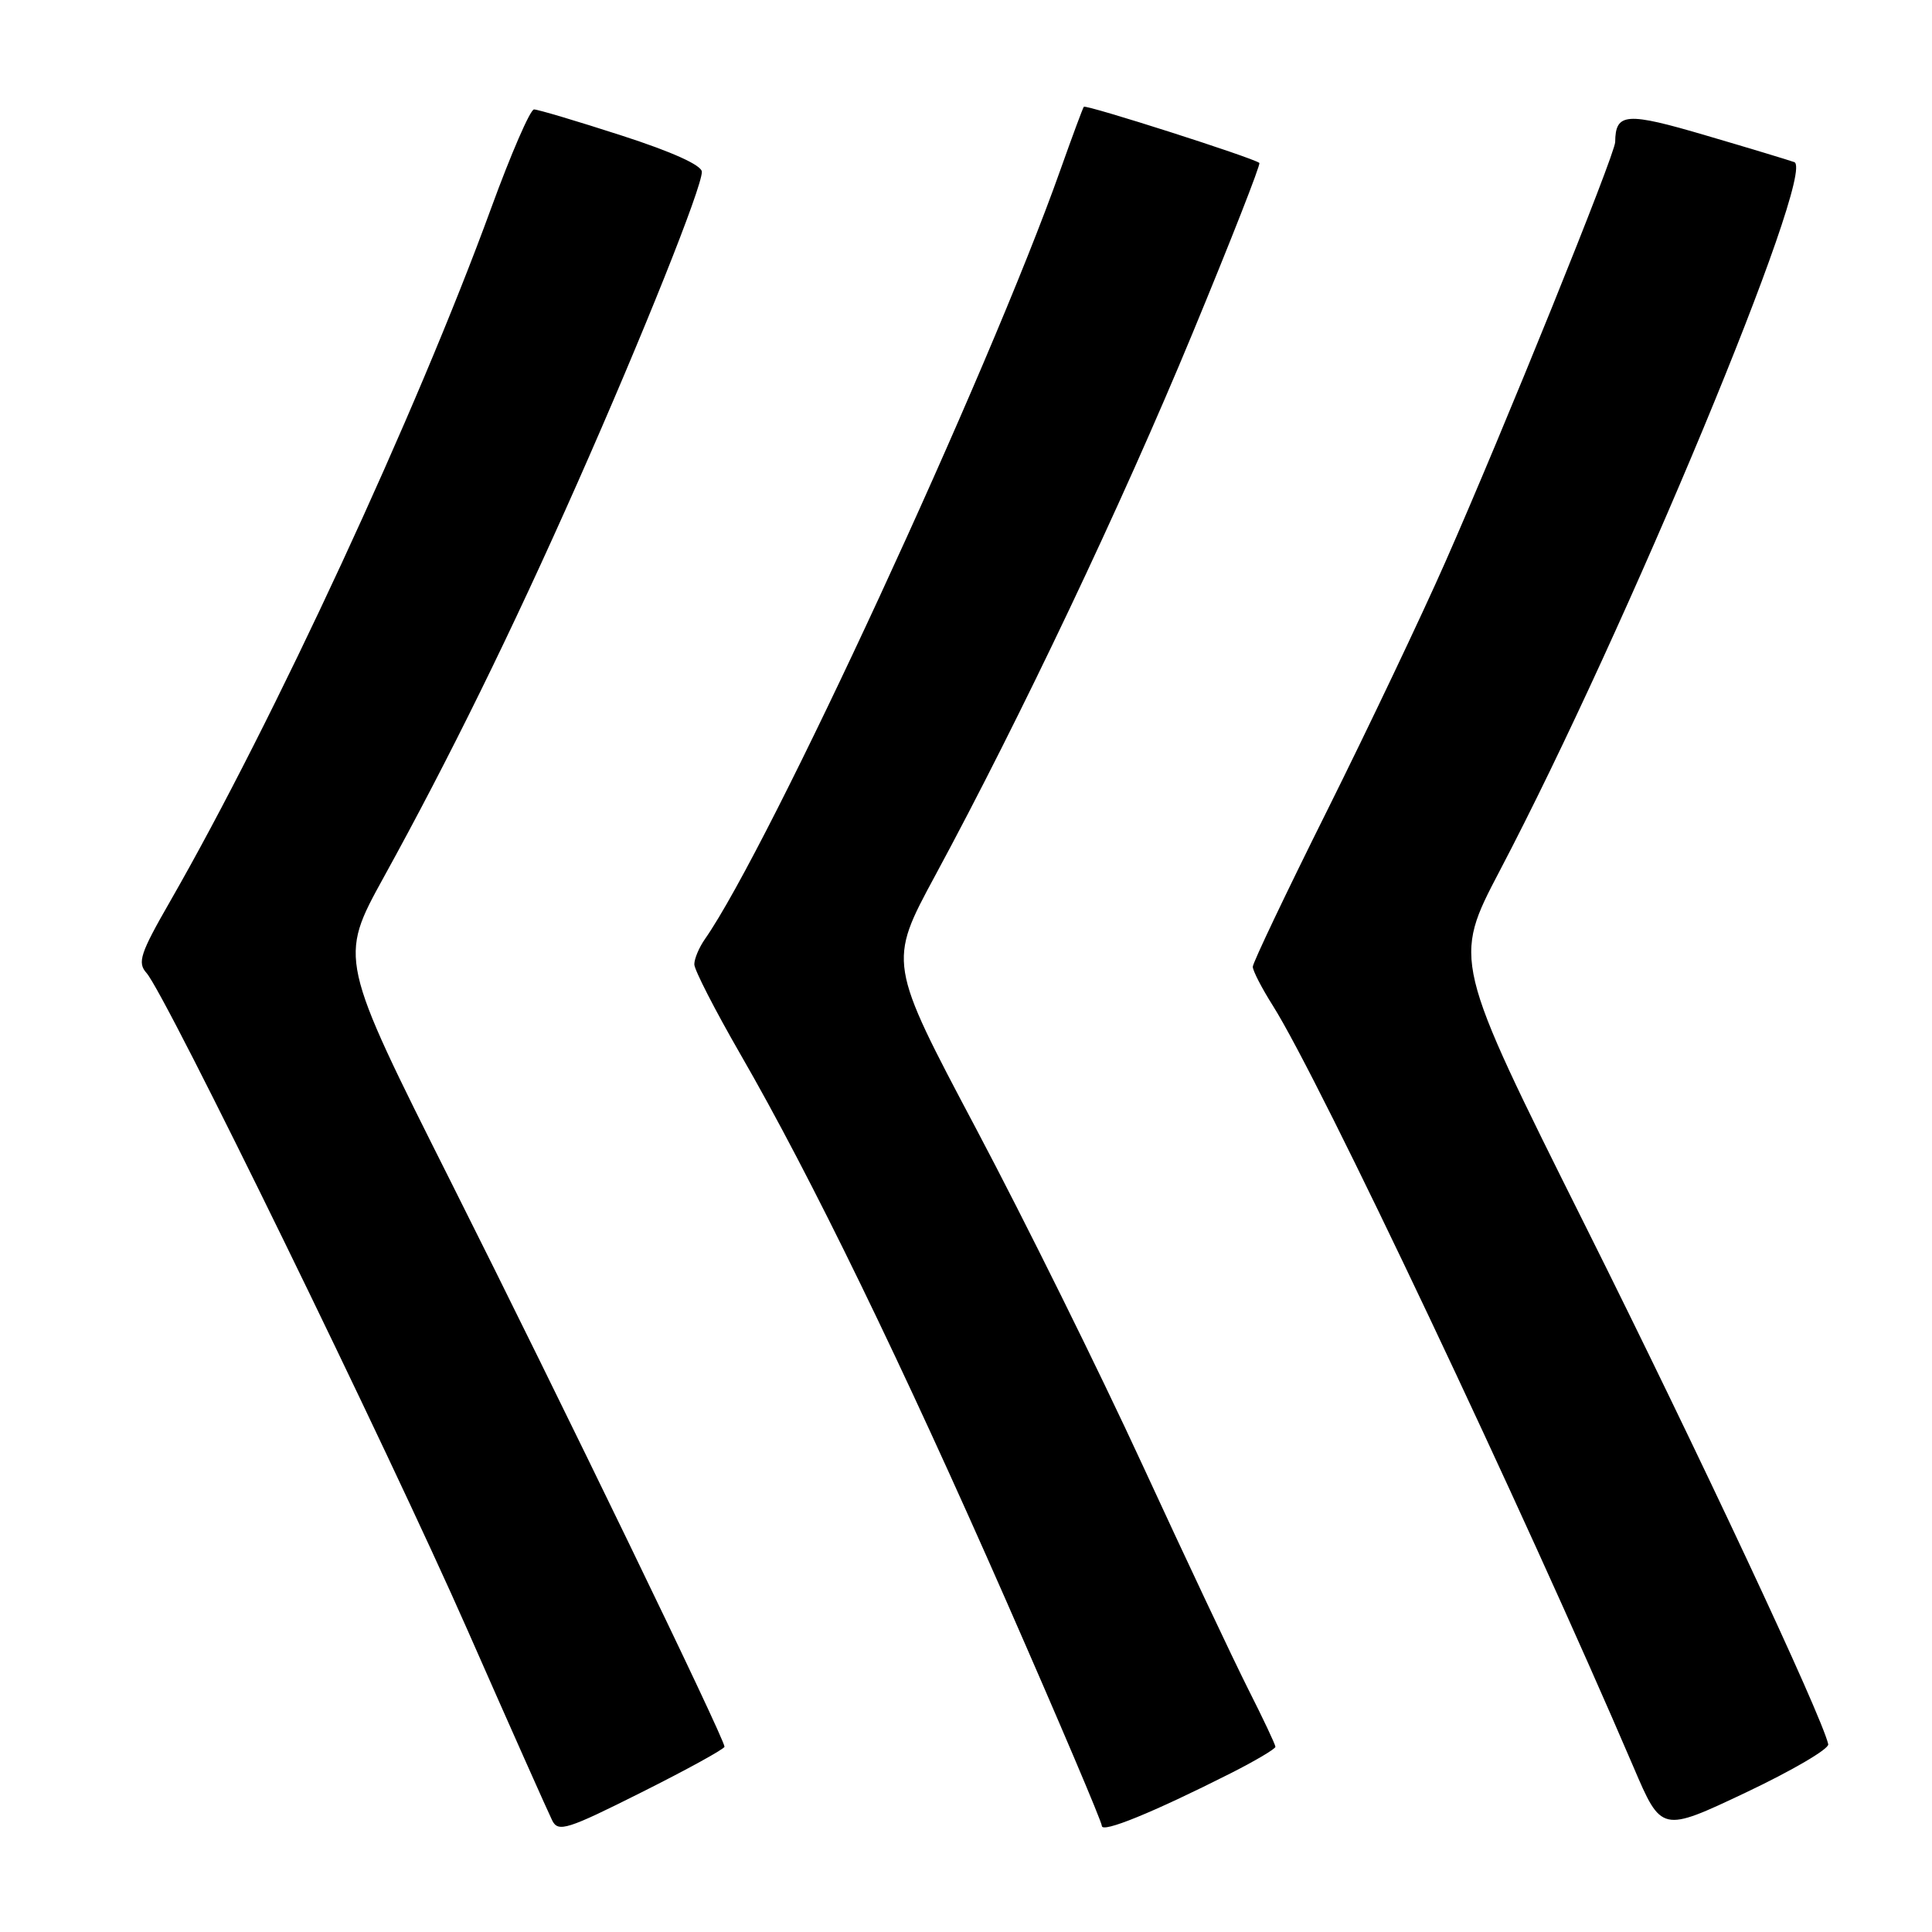 <?xml version="1.0" encoding="UTF-8" standalone="no"?>
<!DOCTYPE svg PUBLIC "-//W3C//DTD SVG 1.1//EN" "http://www.w3.org/Graphics/SVG/1.1/DTD/svg11.dtd" >
<svg xmlns="http://www.w3.org/2000/svg" xmlns:xlink="http://www.w3.org/1999/xlink" version="1.1" viewBox="0 0 256 256">
 <g >
 <path fill="currentColor"
d=" M 96.00 231.45 C 96.00 230.37 74.33 185.64 59.83 156.77 C 44.90 127.05 44.90 127.05 50.83 116.27 C 59.57 100.42 67.77 83.72 76.51 64.00 C 85.16 44.47 93.00 24.87 93.00 22.77 C 93.00 21.90 89.07 20.12 82.34 17.95 C 76.47 16.05 71.26 14.50 70.76 14.50 C 70.26 14.50 67.70 20.40 65.07 27.61 C 55.22 54.59 36.29 95.47 22.55 119.42 C 18.57 126.35 18.18 127.54 19.41 128.92 C 21.96 131.77 51.36 191.97 61.95 216.00 C 67.64 228.93 72.70 240.28 73.18 241.24 C 73.97 242.81 75.17 242.43 85.03 237.48 C 91.06 234.46 96.00 231.74 96.00 231.45 Z  M 163.03 234.99 C 166.31 233.33 169.00 231.74 169.00 231.46 C 169.00 231.18 167.36 227.70 165.35 223.73 C 163.35 219.75 157.05 206.40 151.36 194.06 C 145.67 181.71 135.77 161.70 129.35 149.58 C 117.68 127.56 117.68 127.56 123.91 116.03 C 135.23 95.08 148.64 66.82 158.00 44.20 C 163.08 31.93 167.07 21.76 166.87 21.59 C 166.09 20.92 143.86 13.81 143.61 14.15 C 143.47 14.34 142.07 18.10 140.51 22.50 C 131.01 49.34 101.90 112.30 93.39 124.46 C 92.63 125.55 92.00 127.04 92.00 127.78 C 92.00 128.51 94.75 133.86 98.10 139.68 C 107.48 155.93 119.50 180.65 133.38 212.24 C 140.32 228.05 146.00 241.41 146.00 241.94 C 146.00 242.93 152.77 240.17 163.03 234.99 Z  M 242.25 231.12 C 241.41 227.34 225.02 192.36 210.04 162.37 C 192.50 127.25 192.50 127.25 198.73 115.37 C 215.53 83.35 240.78 22.59 237.75 21.48 C 237.06 21.23 231.82 19.64 226.09 17.96 C 215.47 14.83 214.06 14.93 214.02 18.82 C 214.00 20.46 199.23 56.99 191.50 74.50 C 188.35 81.65 181.32 96.42 175.89 107.33 C 170.45 118.24 166.00 127.58 166.00 128.10 C 166.00 128.62 167.19 130.93 168.65 133.24 C 174.89 143.11 201.76 199.86 216.45 234.15 C 220.15 242.81 220.15 242.81 231.33 237.52 C 237.47 234.61 242.39 231.73 242.25 231.12 Z "/>
</g>
</svg>